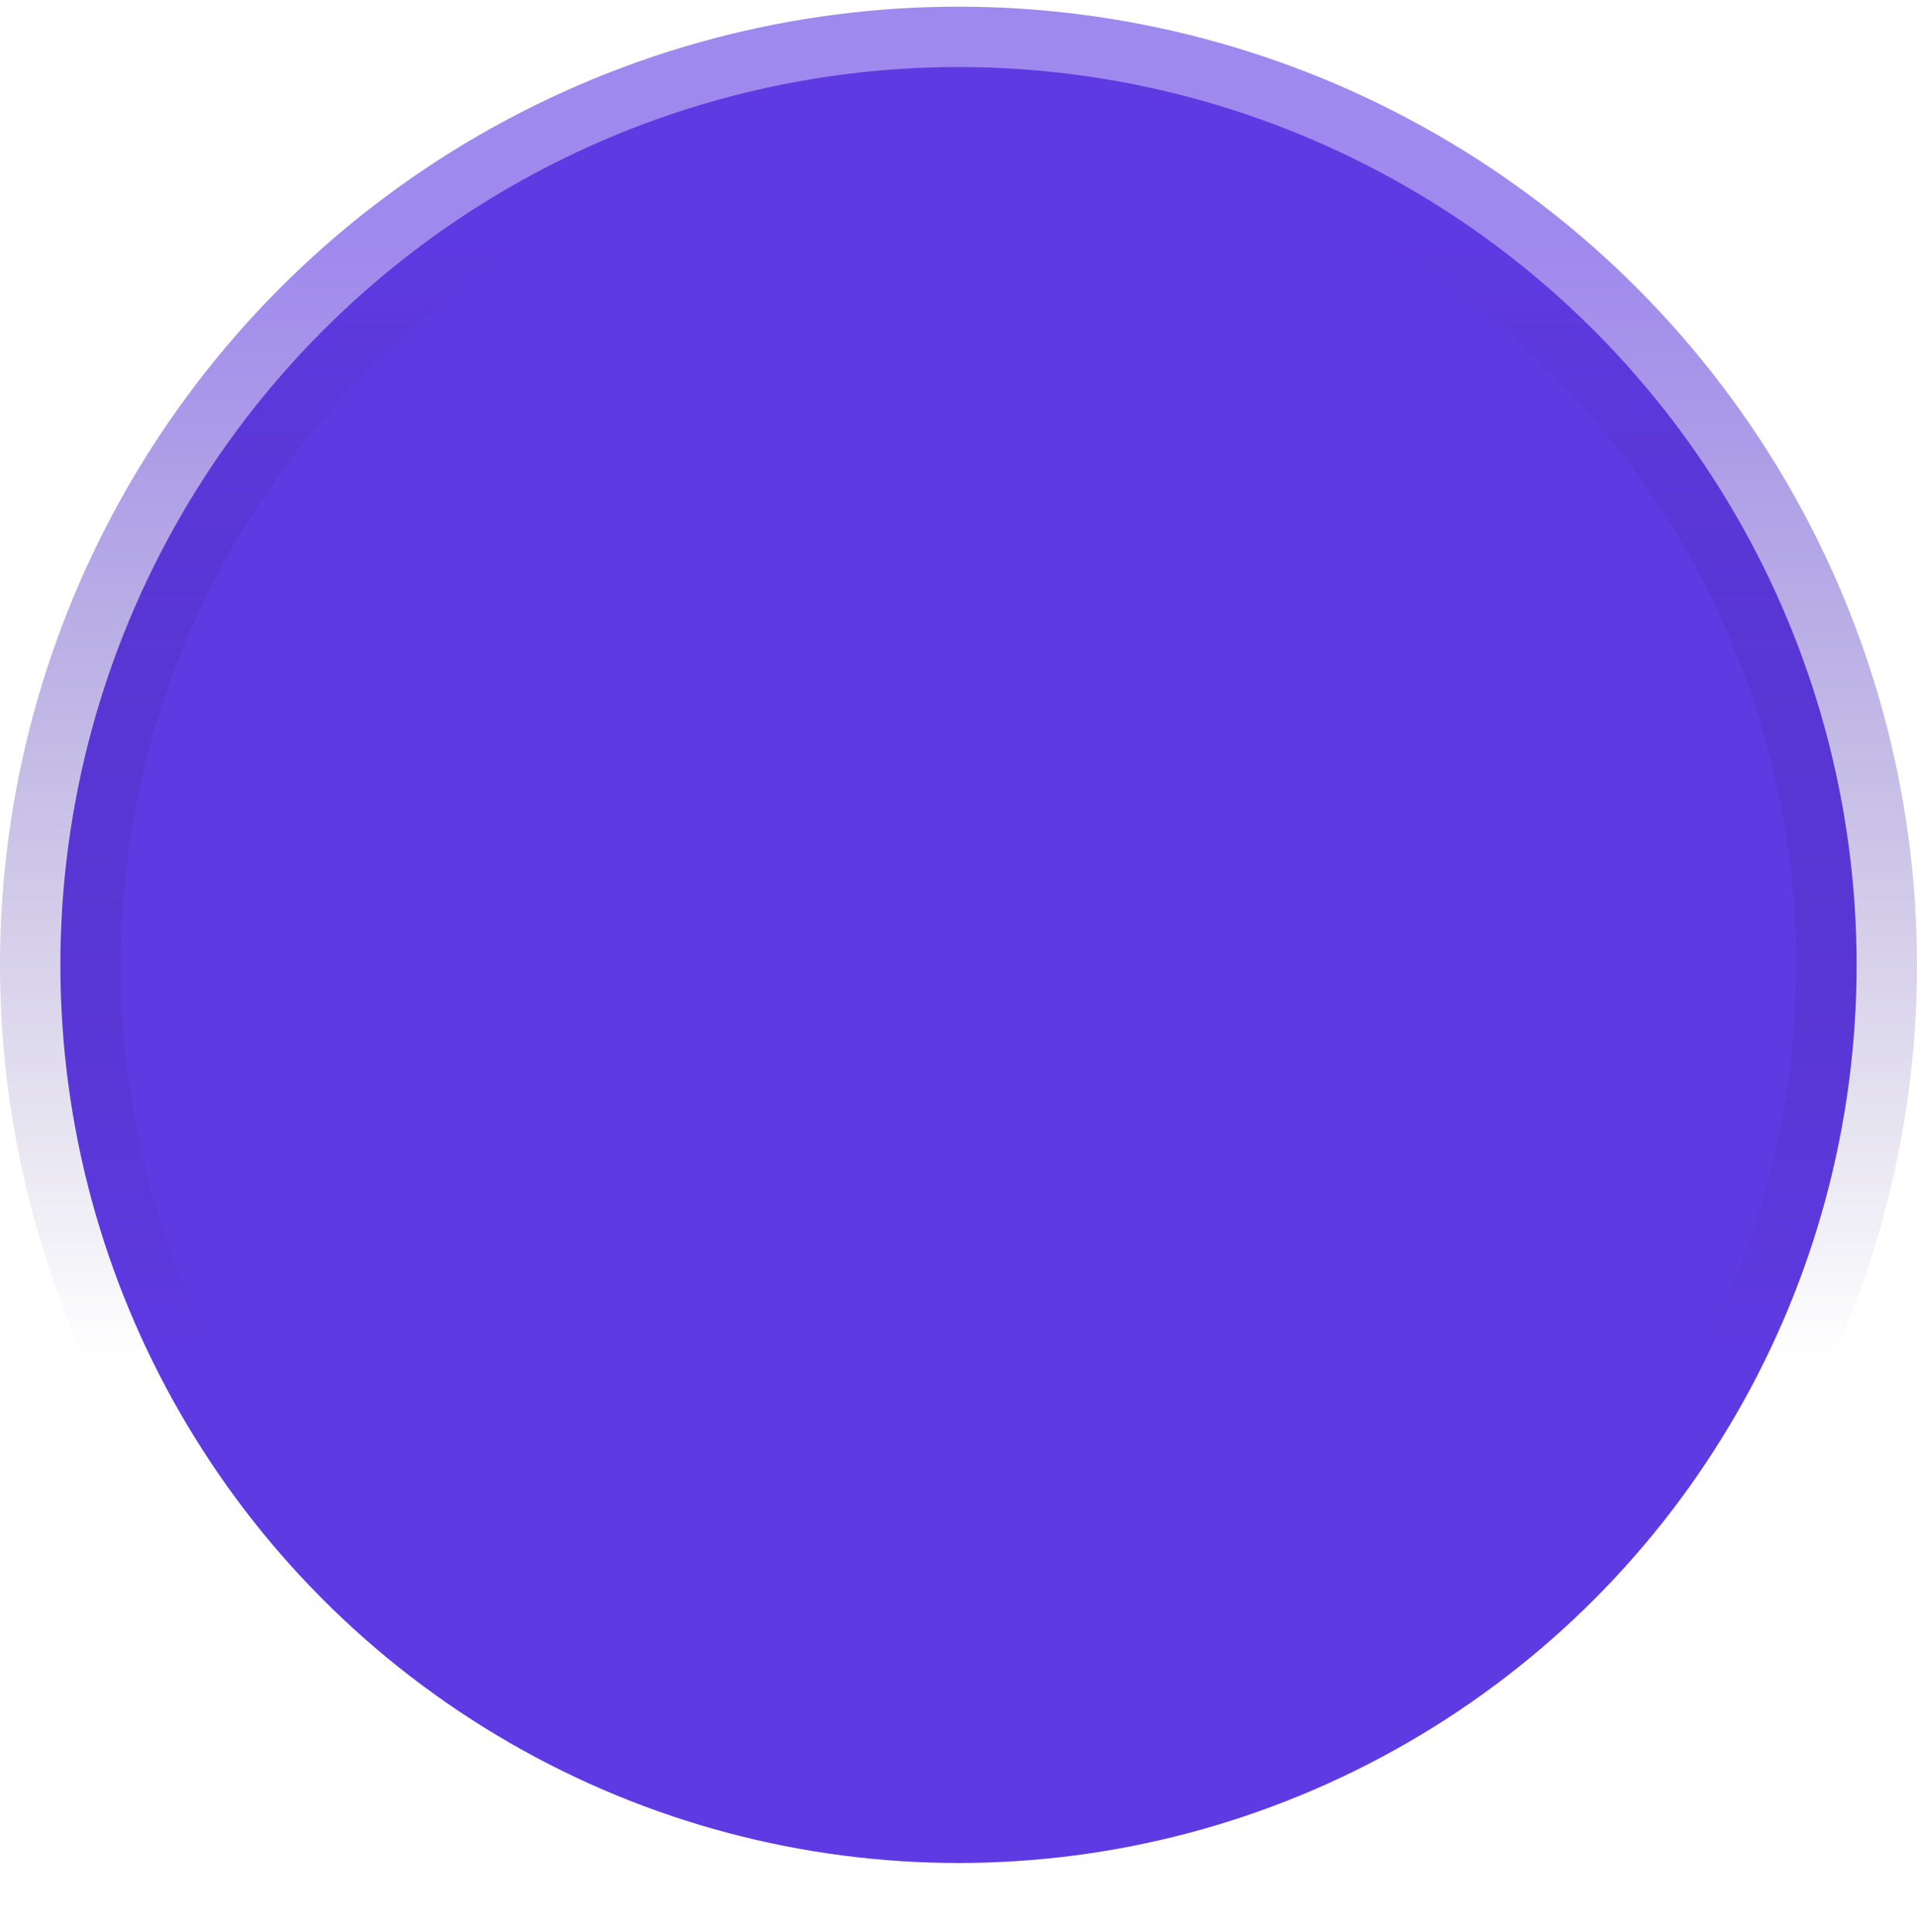 <svg width="127" height="128" viewBox="0 0 127 128" fill="none" xmlns="http://www.w3.org/2000/svg">
<circle cx="63.5" cy="63.943" r="59.5" fill="#5E3AE2" stroke="url(#paint0_linear_116_4075)" stroke-width="8"/>
<defs>
<linearGradient id="paint0_linear_116_4075" x1="64" y1="15.943" x2="64" y2="89.943" gradientUnits="userSpaceOnUse">
<stop stop-color="#5E3AE2" stop-opacity="0.6"/>
<stop offset="1" stop-color="#34207C" stop-opacity="0"/>
</linearGradient>
</defs>
</svg>
